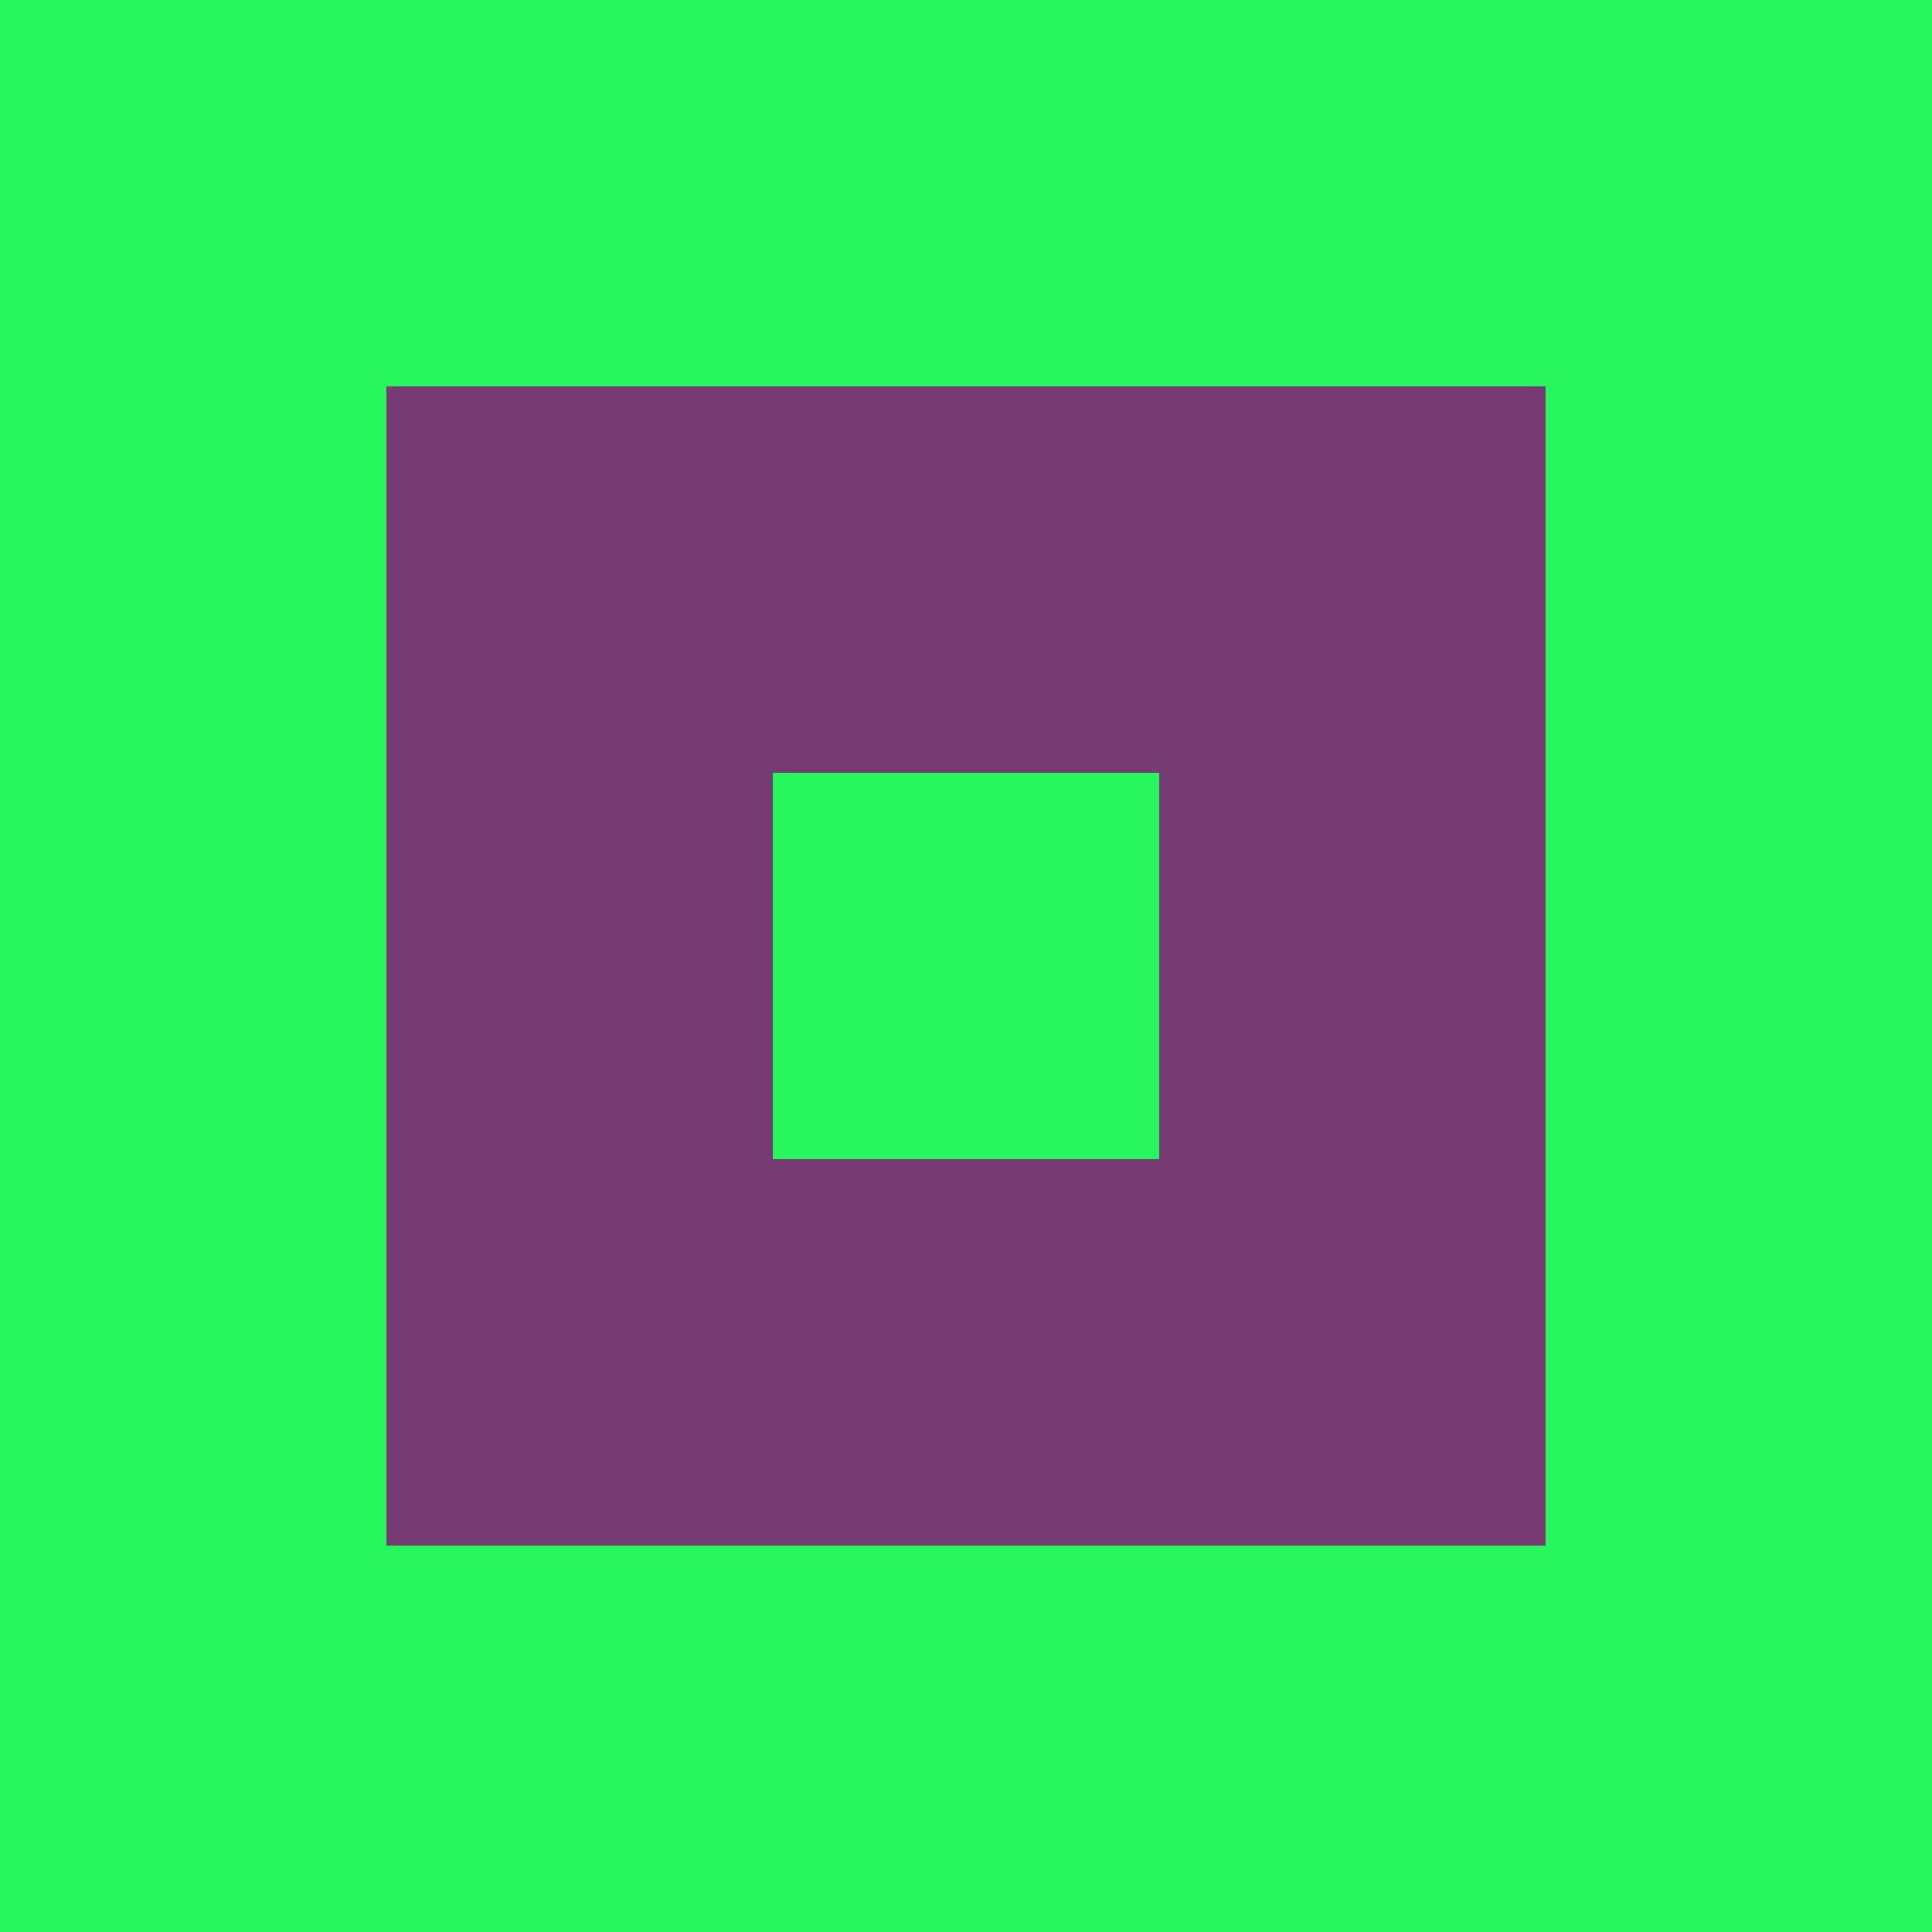 <?xml version="1.0" encoding="utf-8"?>
<!DOCTYPE svg PUBLIC "-//W3C//DTD SVG 20010904//EN"
        "http://www.w3.org/TR/2001/REC-SVG-20010904/DTD/svg10.dtd">

<svg viewBox="0 0 5 5"
     xmlns="http://www.w3.org/2000/svg"
     xmlns:xlink="http://www.w3.org/1999/xlink">

            <rect x ="0" y="0"
          width="1" height="1"
          fill="#27F65D"></rect>
        <rect x ="4" y="0"
          width="1" height="1"
          fill="#27F65D"></rect>
        <rect x ="1" y="0"
          width="1" height="1"
          fill="#27F65D"></rect>
        <rect x ="3" y="0"
          width="1" height="1"
          fill="#27F65D"></rect>
        <rect x ="2" y="0"
          width="1" height="1"
          fill="#27F65D"></rect>
                <rect x ="0" y="1"
          width="1" height="1"
          fill="#27F65D"></rect>
        <rect x ="4" y="1"
          width="1" height="1"
          fill="#27F65D"></rect>
        <rect x ="1" y="1"
          width="1" height="1"
          fill="#753B72"></rect>
        <rect x ="3" y="1"
          width="1" height="1"
          fill="#753B72"></rect>
        <rect x ="2" y="1"
          width="1" height="1"
          fill="#753B72"></rect>
                <rect x ="0" y="2"
          width="1" height="1"
          fill="#27F65D"></rect>
        <rect x ="4" y="2"
          width="1" height="1"
          fill="#27F65D"></rect>
        <rect x ="1" y="2"
          width="1" height="1"
          fill="#753B72"></rect>
        <rect x ="3" y="2"
          width="1" height="1"
          fill="#753B72"></rect>
        <rect x ="2" y="2"
          width="1" height="1"
          fill="#27F65D"></rect>
                <rect x ="0" y="3"
          width="1" height="1"
          fill="#27F65D"></rect>
        <rect x ="4" y="3"
          width="1" height="1"
          fill="#27F65D"></rect>
        <rect x ="1" y="3"
          width="1" height="1"
          fill="#753B72"></rect>
        <rect x ="3" y="3"
          width="1" height="1"
          fill="#753B72"></rect>
        <rect x ="2" y="3"
          width="1" height="1"
          fill="#753B72"></rect>
                <rect x ="0" y="4"
          width="1" height="1"
          fill="#27F65D"></rect>
        <rect x ="4" y="4"
          width="1" height="1"
          fill="#27F65D"></rect>
        <rect x ="1" y="4"
          width="1" height="1"
          fill="#27F65D"></rect>
        <rect x ="3" y="4"
          width="1" height="1"
          fill="#27F65D"></rect>
        <rect x ="2" y="4"
          width="1" height="1"
          fill="#27F65D"></rect>
        </svg>


